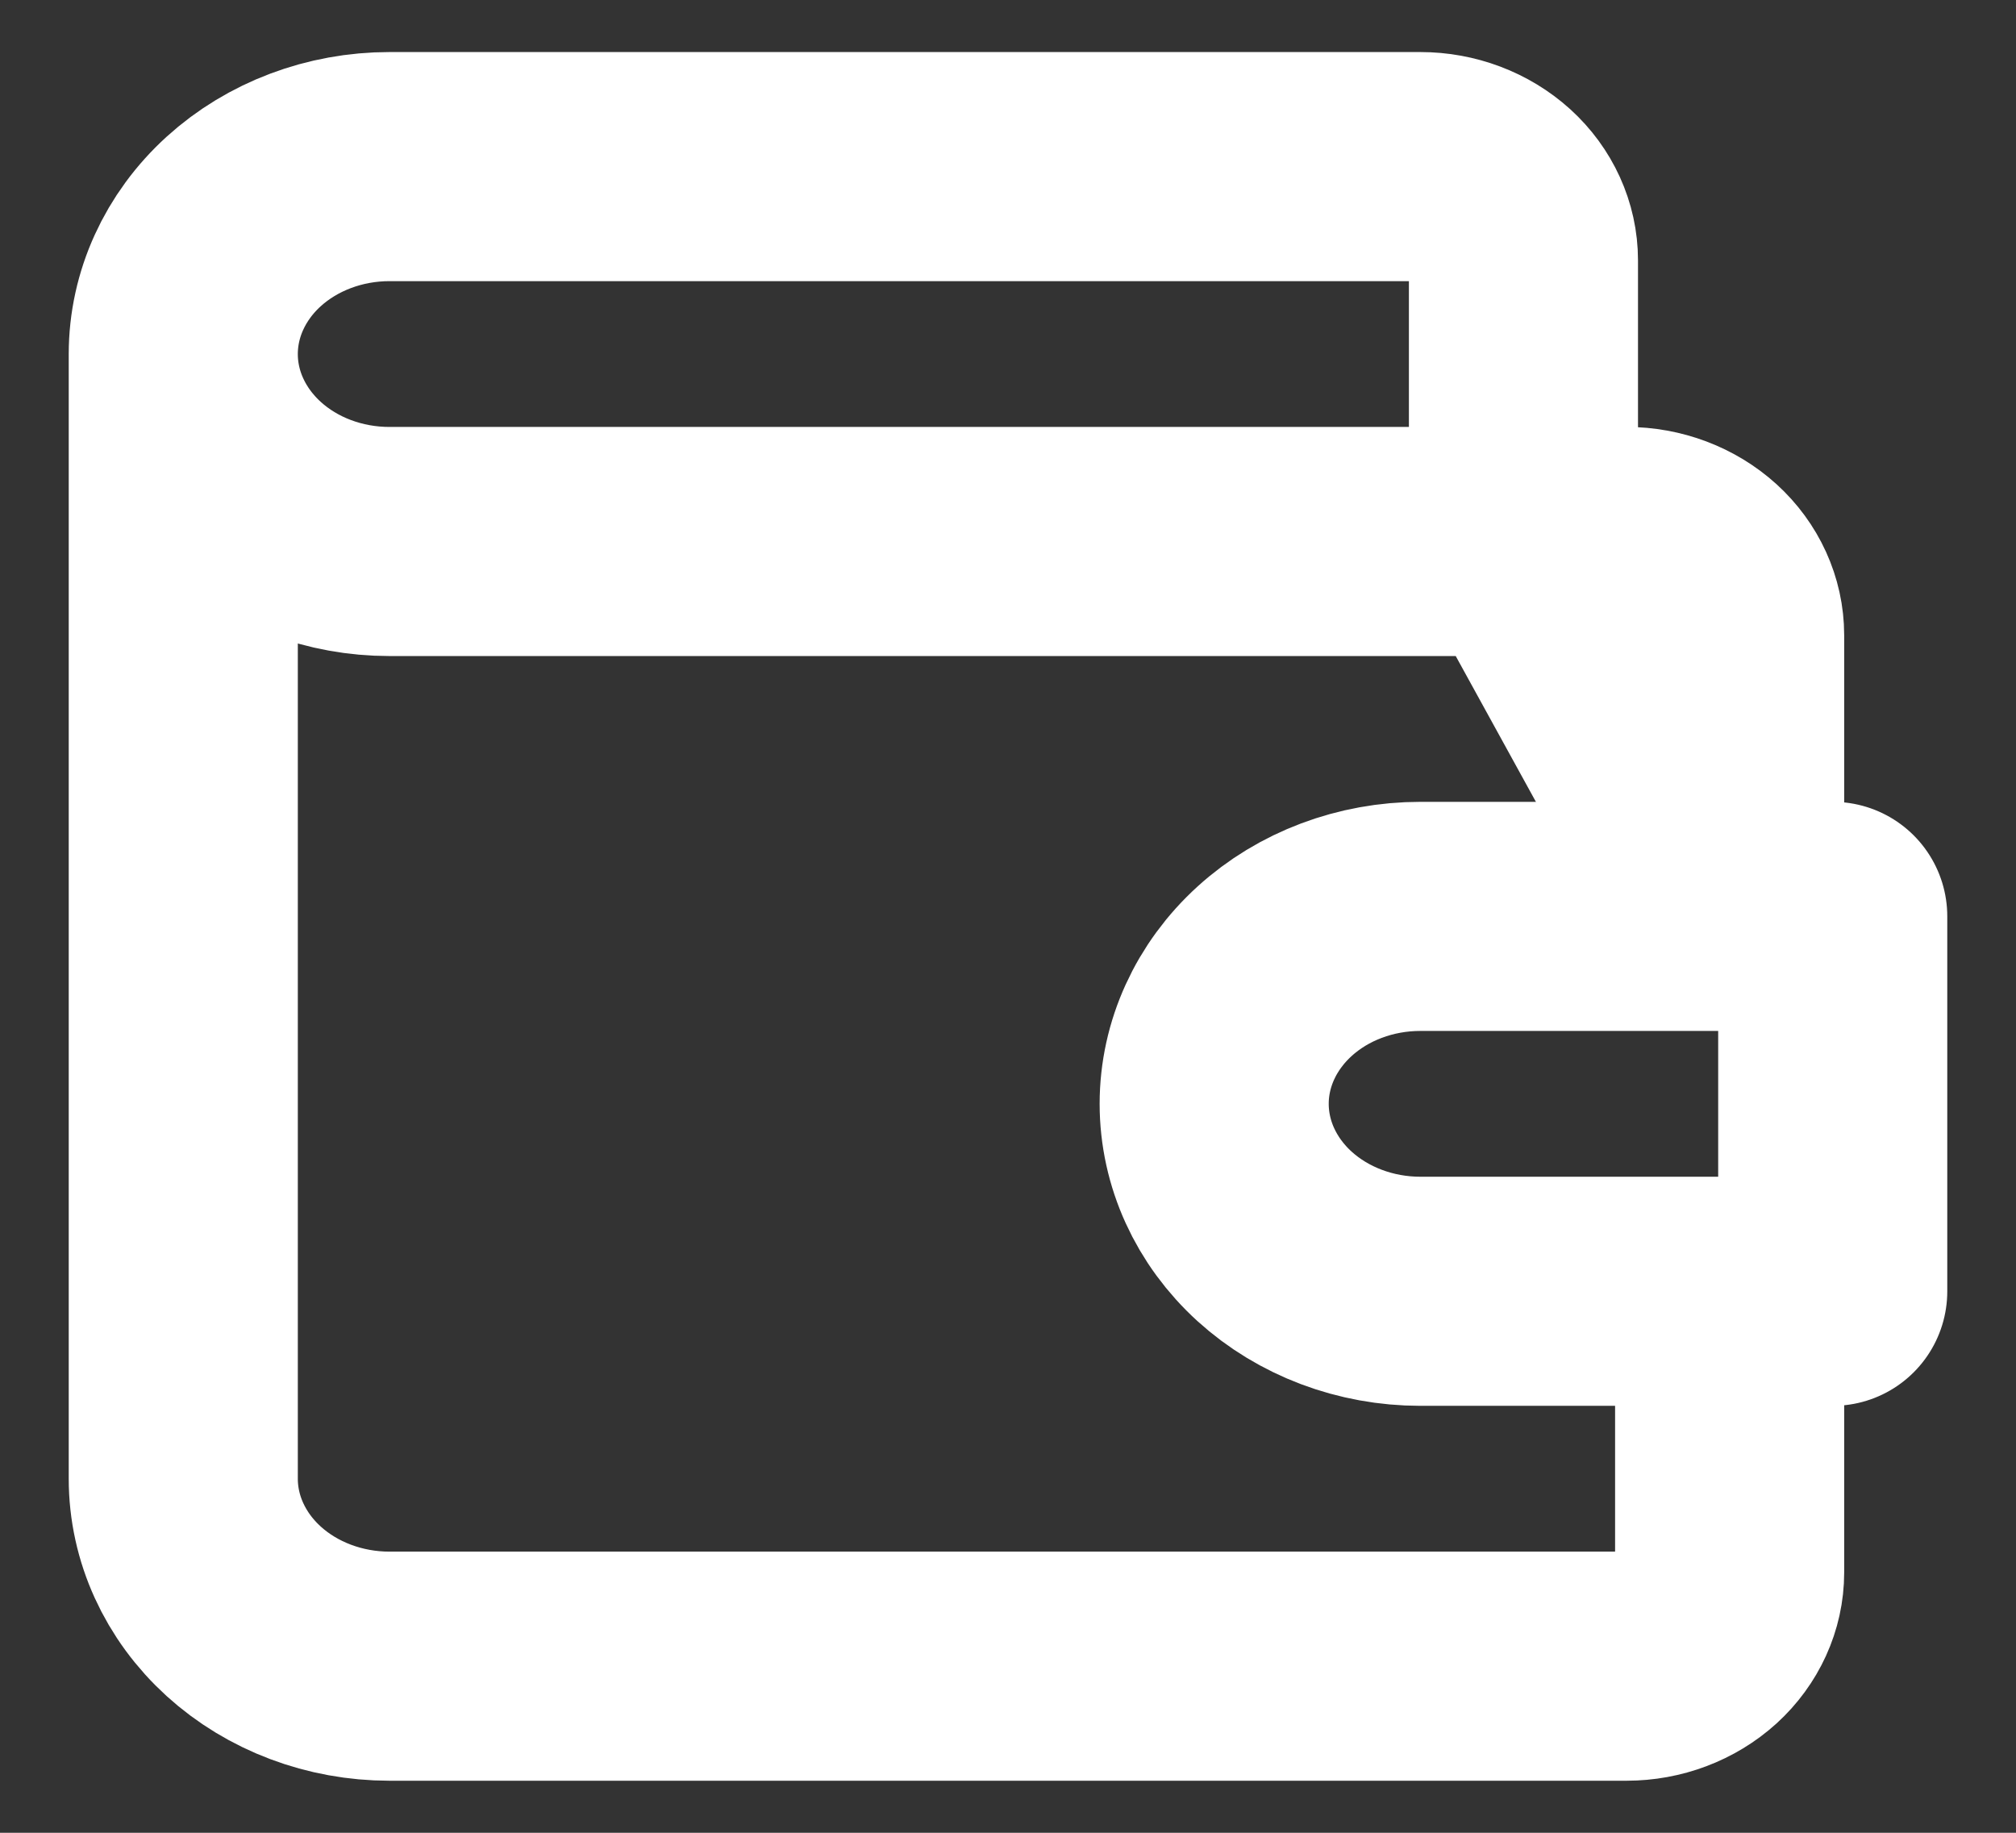 <svg width="22" height="20" viewBox="0 0 22 20" fill="none" xmlns="http://www.w3.org/2000/svg">
<rect x="0" y="0" width="22" height="20" fill="#333333" stroke="none"/>
<path d="M18.875 14.091V17.159C18.875 17.43 18.756 17.69 18.546 17.882C18.334 18.074 18.048 18.182 17.75 18.182H4.25C3.653 18.182 3.081 17.966 2.659 17.583C2.237 17.199 2 16.679 2 16.136V3.864M16.625 5.909V2.841C16.625 2.57 16.506 2.309 16.296 2.118C16.084 1.926 15.798 1.818 15.5 1.818H4.25C3.653 1.818 3.081 2.034 2.659 2.417C2.237 2.801 2 3.321 2 3.864C2 4.406 2.237 4.926 2.659 5.31C3.081 5.694 3.653 5.909 4.25 5.909H17.75C18.048 5.909 18.334 6.017 18.546 6.209C18.756 6.4 18.875 6.661 18.875 6.932V10L16.625 5.909Z" stroke="white" stroke-width="2.5" stroke-linecap="round" stroke-linejoin="round"/>
<path d="M20 10V14.091H15.5C14.903 14.091 14.331 13.875 13.909 13.492C13.487 13.108 13.25 12.588 13.25 12.045C13.25 11.503 13.487 10.983 13.909 10.599C14.331 10.215 14.903 10 15.5 10H20Z" stroke="white" stroke-width="2.5" stroke-linecap="round" stroke-linejoin="round"/>
</svg>
